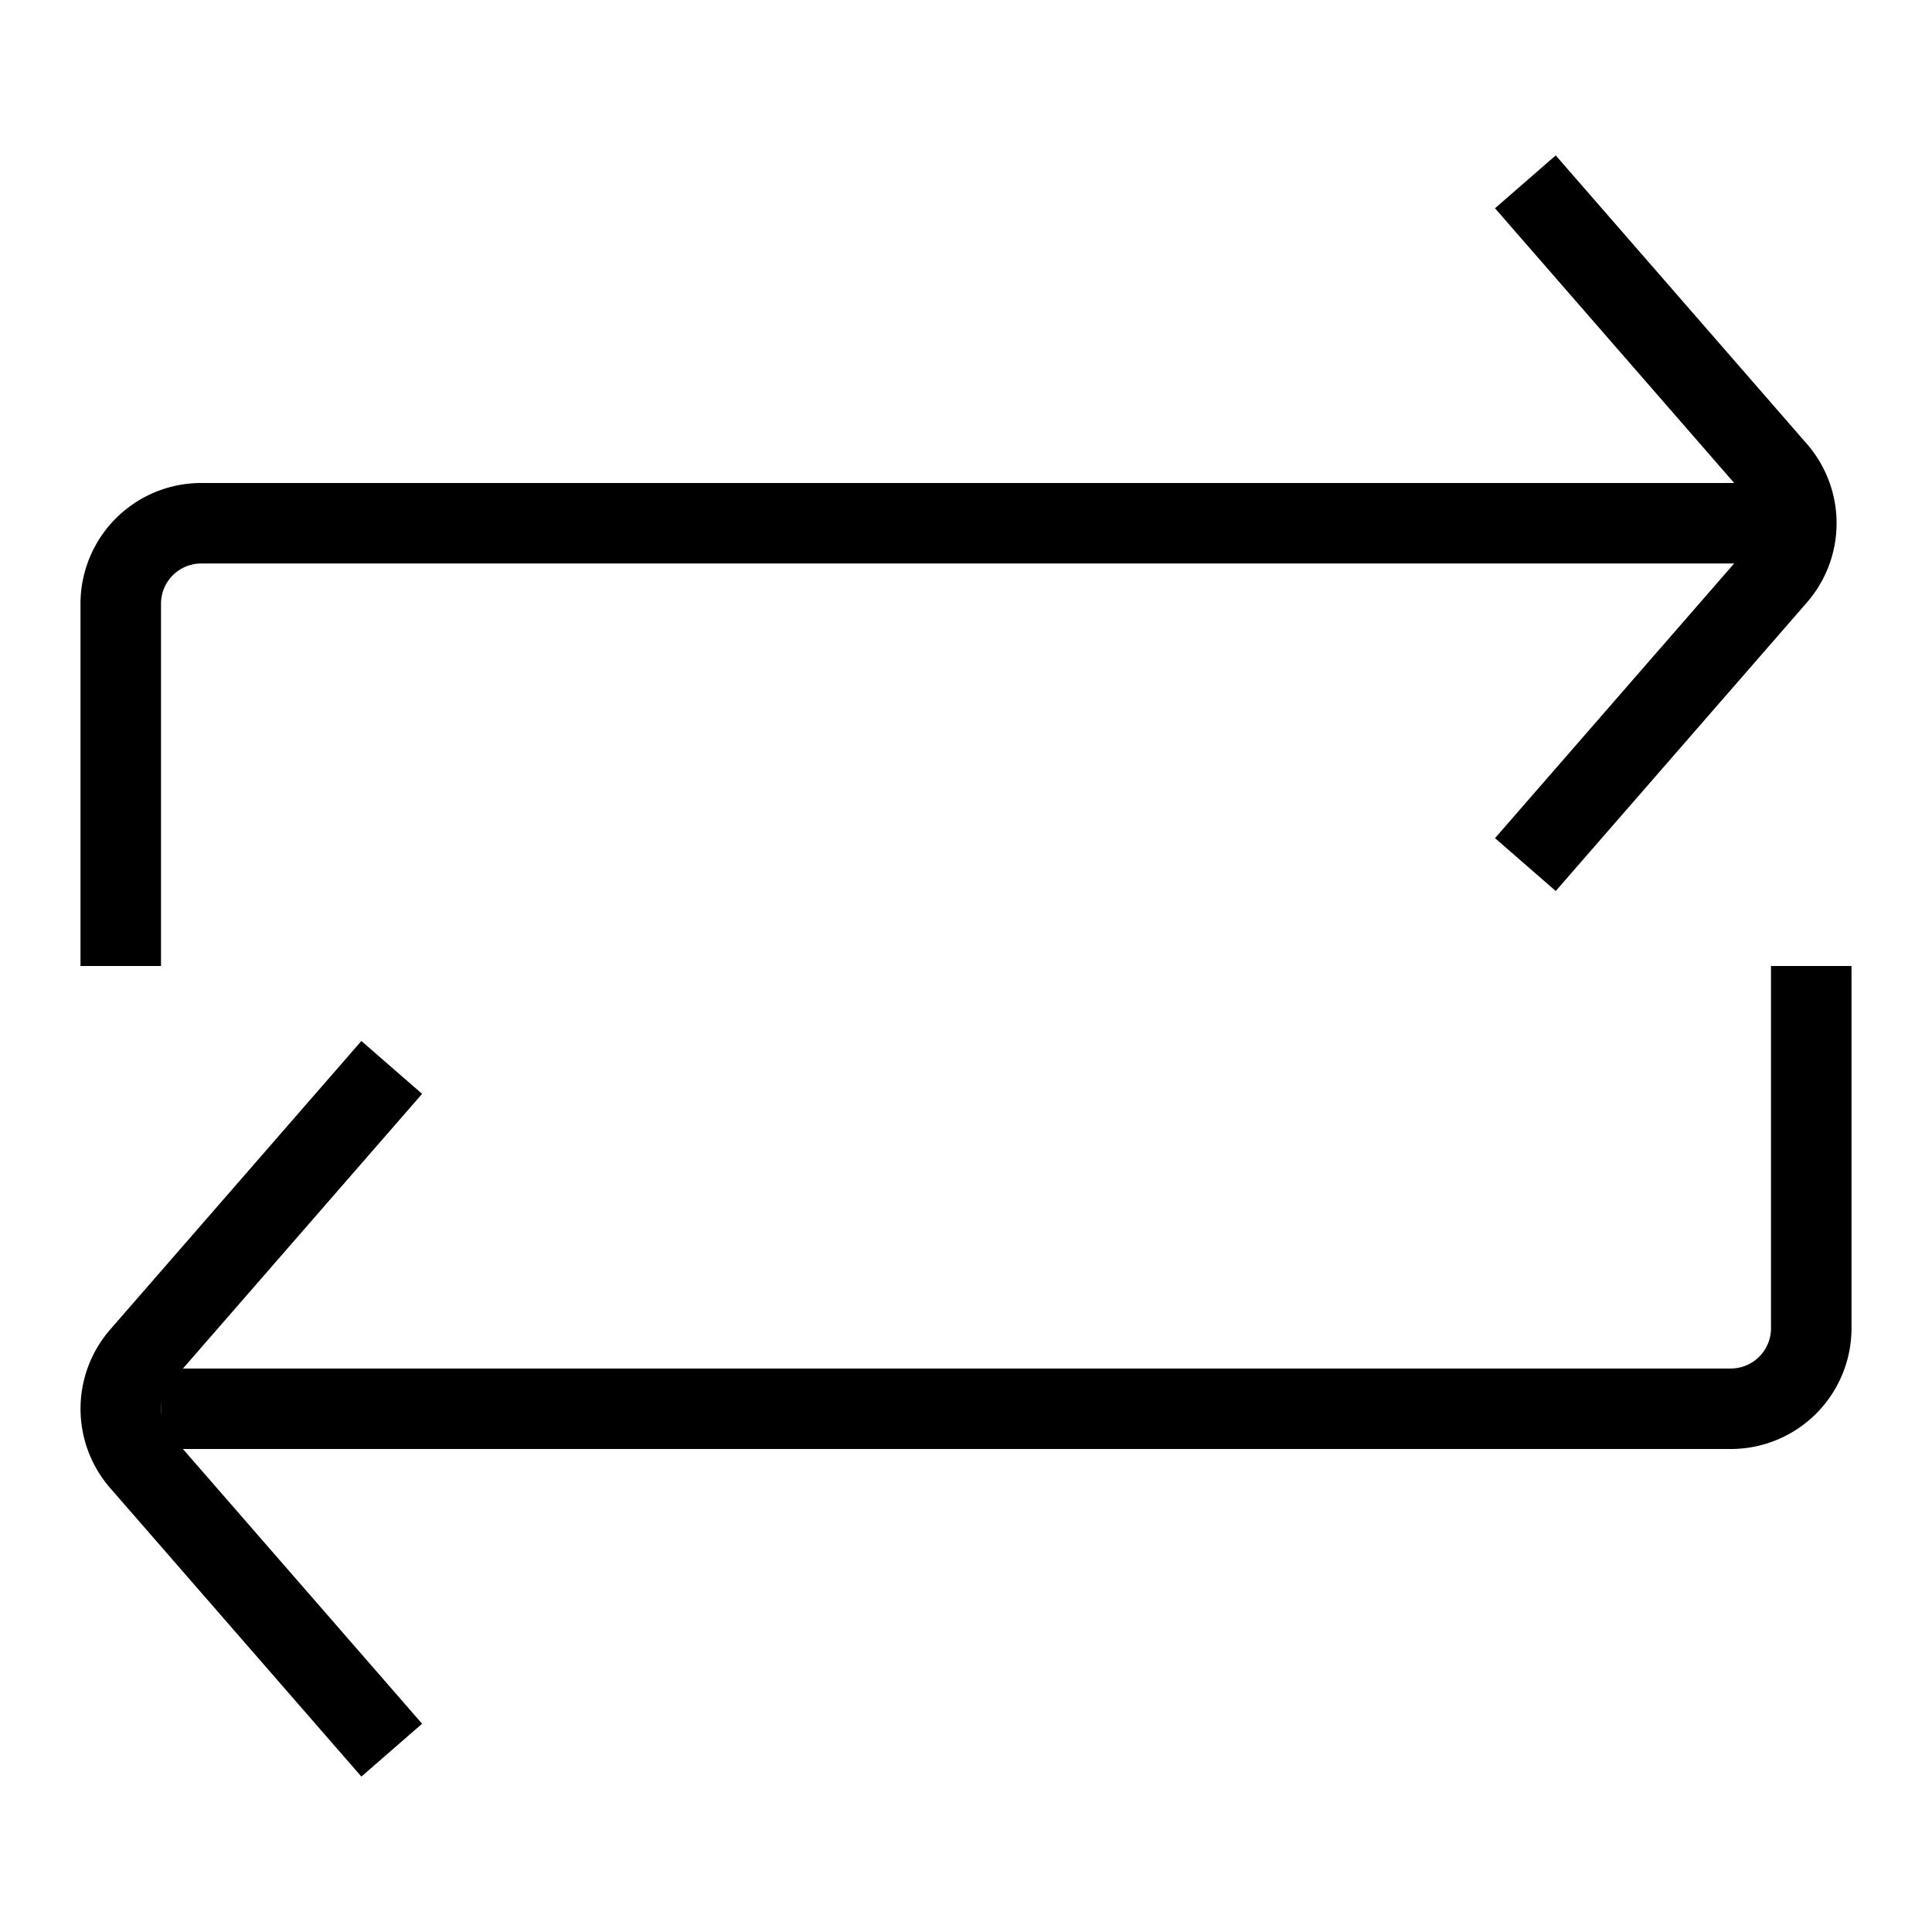 <svg id="target" xmlns="http://www.w3.org/2000/svg" viewBox="0 0 24 24"><title>unicons-interface-24px-repeat</title><path d="M2.5,17.5h19a1,1,0,0,0,1-1v-4" fill="none" stroke="currentColor" stroke-linecap="square" stroke-linejoin="round"/><path d="M4.538,21.364,1.746,18.157a1,1,0,0,1,0-1.313l2.792-3.207" fill="none" stroke="currentColor" stroke-linecap="square" stroke-linejoin="round"/><path d="M21.5,6.5H2.5a1,1,0,0,0-1,1v4" fill="none" stroke="currentColor" stroke-linecap="square" stroke-linejoin="round"/><path d="M19.277,2.636l2.792,3.207a1,1,0,0,1,0,1.313l-2.792,3.207" fill="none" stroke="currentColor" stroke-linecap="square" stroke-linejoin="round"/></svg>
